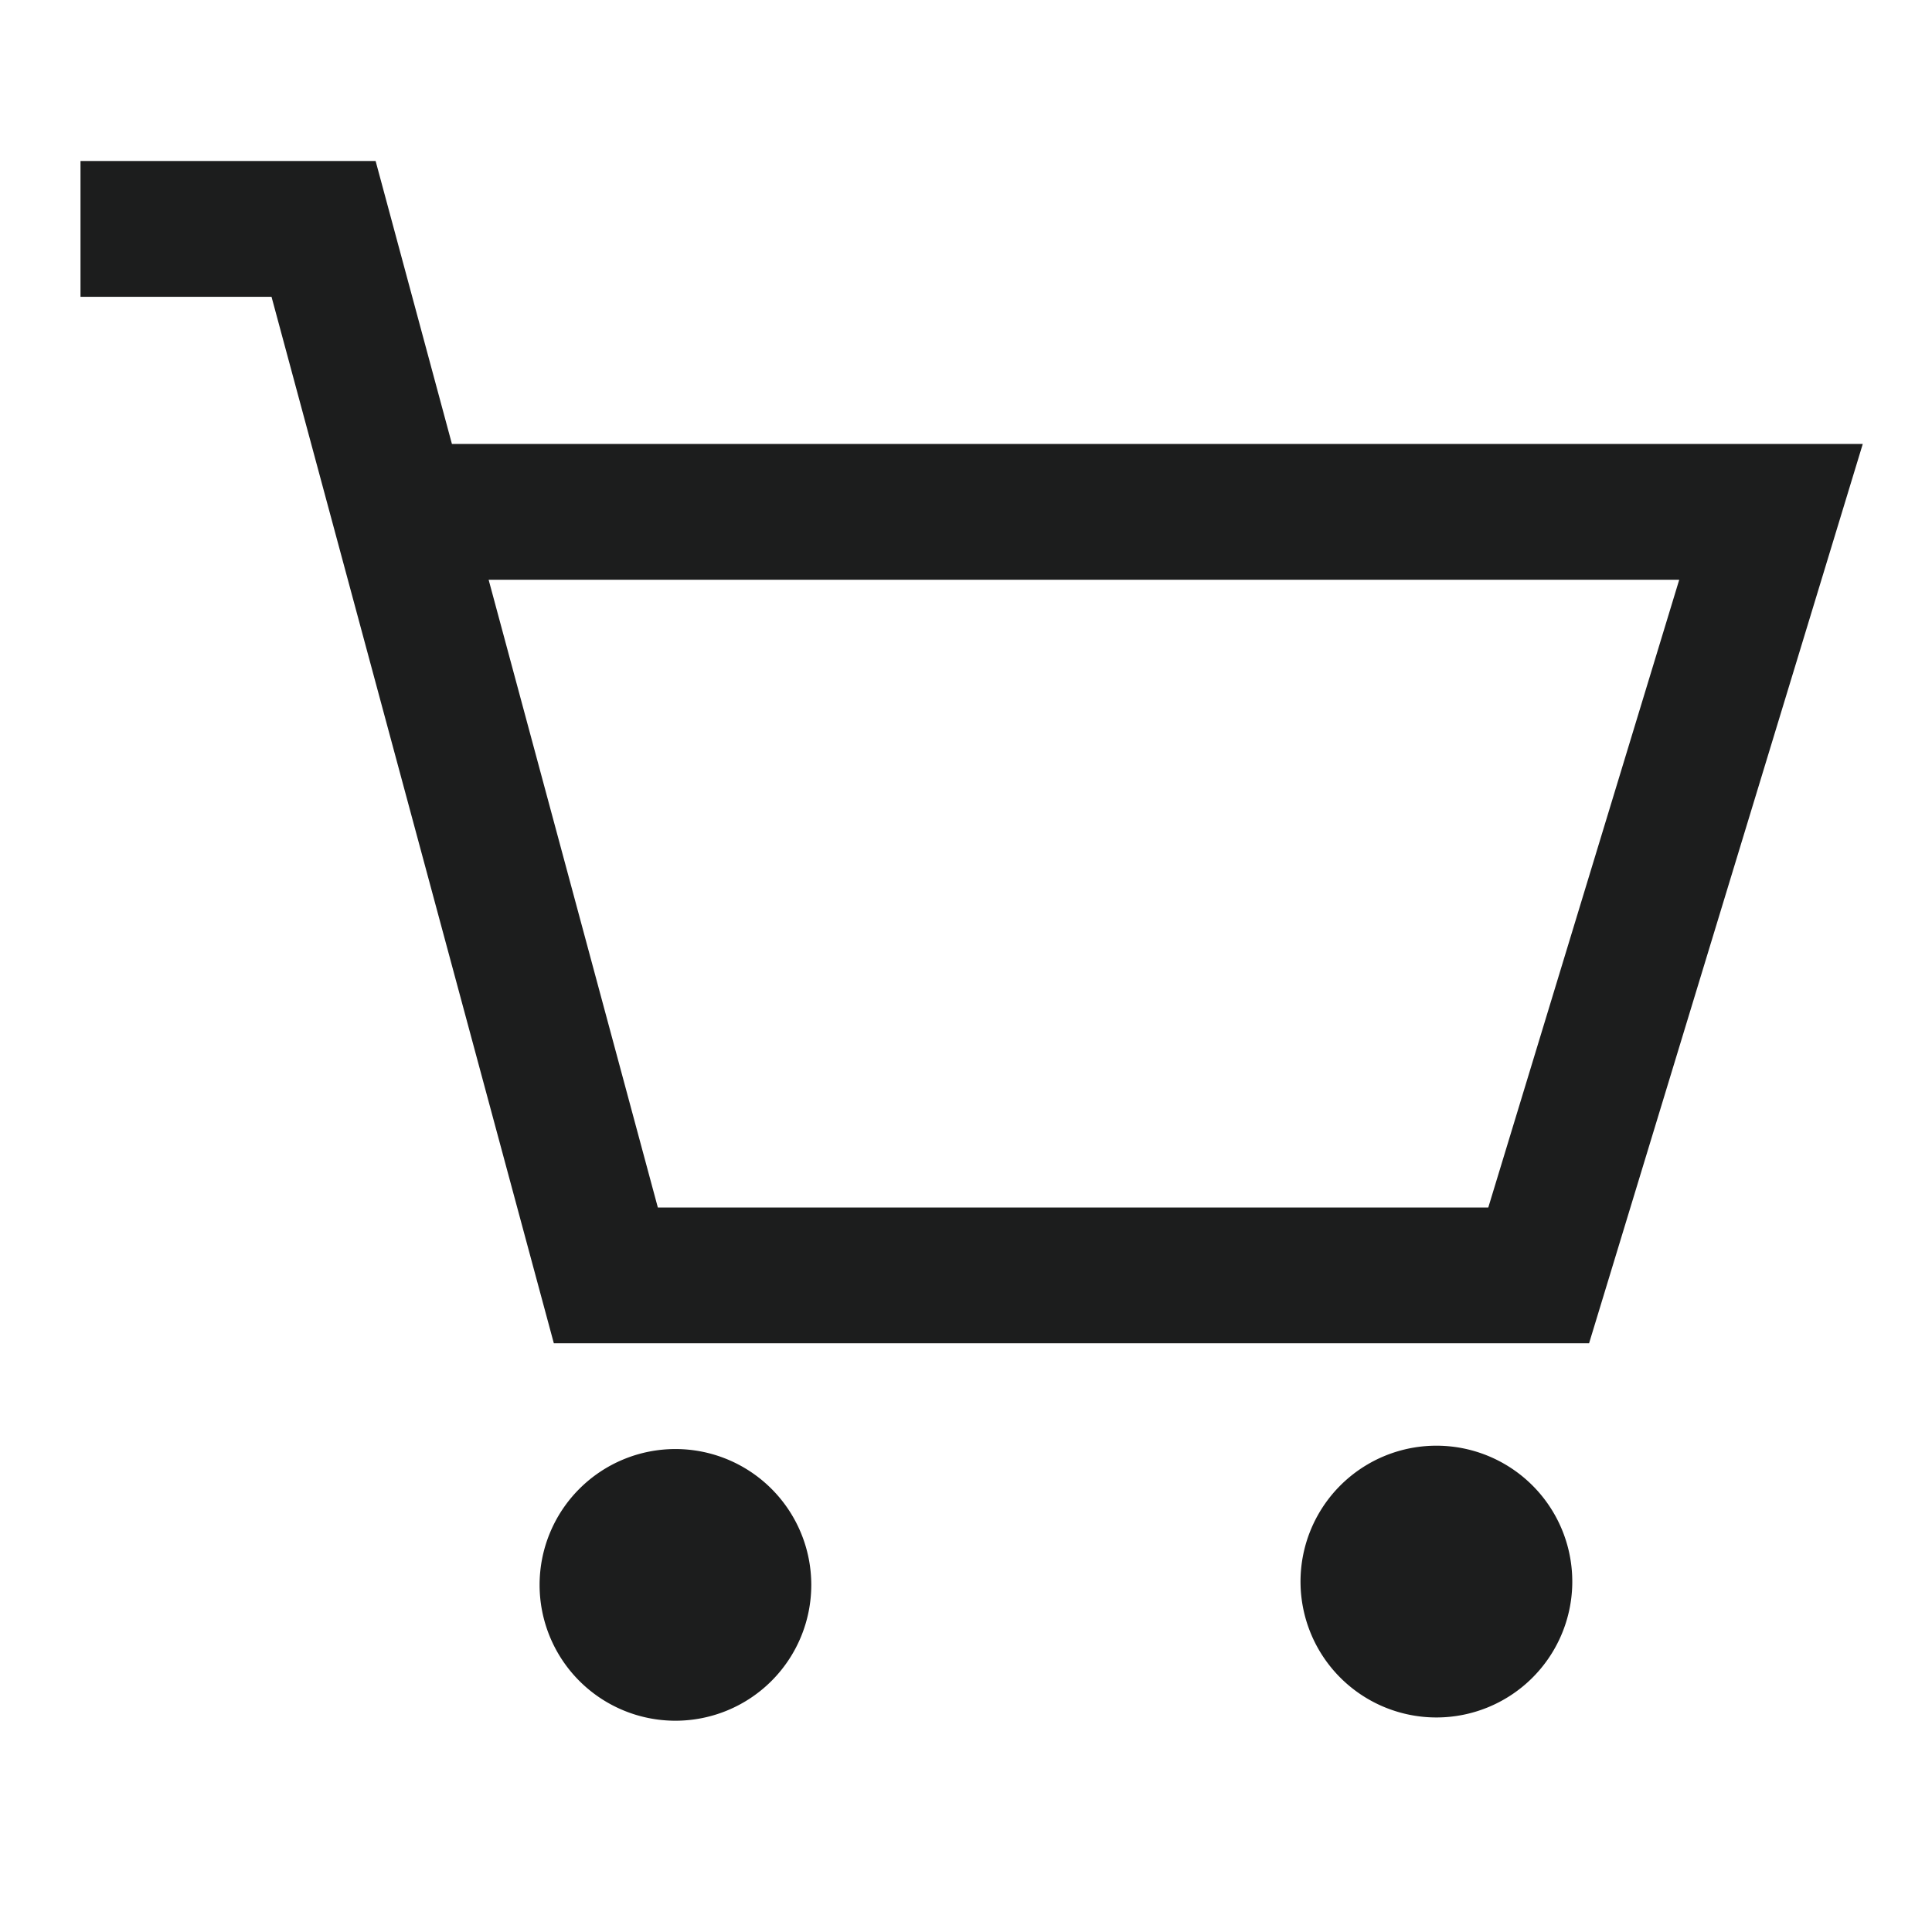 <svg width="24" height="24" fill="none" xmlns="http://www.w3.org/2000/svg"><path fill-rule="evenodd" clip-rule="evenodd" d="M6.703 19.688a1.687 1.687 0 113.375 0 1.687 1.687 0 01-3.375 0zm9.453 0a1.688 1.688 0 113.375 0 1.688 1.688 0 01-3.375 0zM1 2h3.666l.948 3.515H23.14l-3.4 11.172H6.88l-3.507-13H1V2zm5.07 5.202L8.172 15h10.316l2.372-7.798H6.07z" fill="#1C1D1D"/></svg>